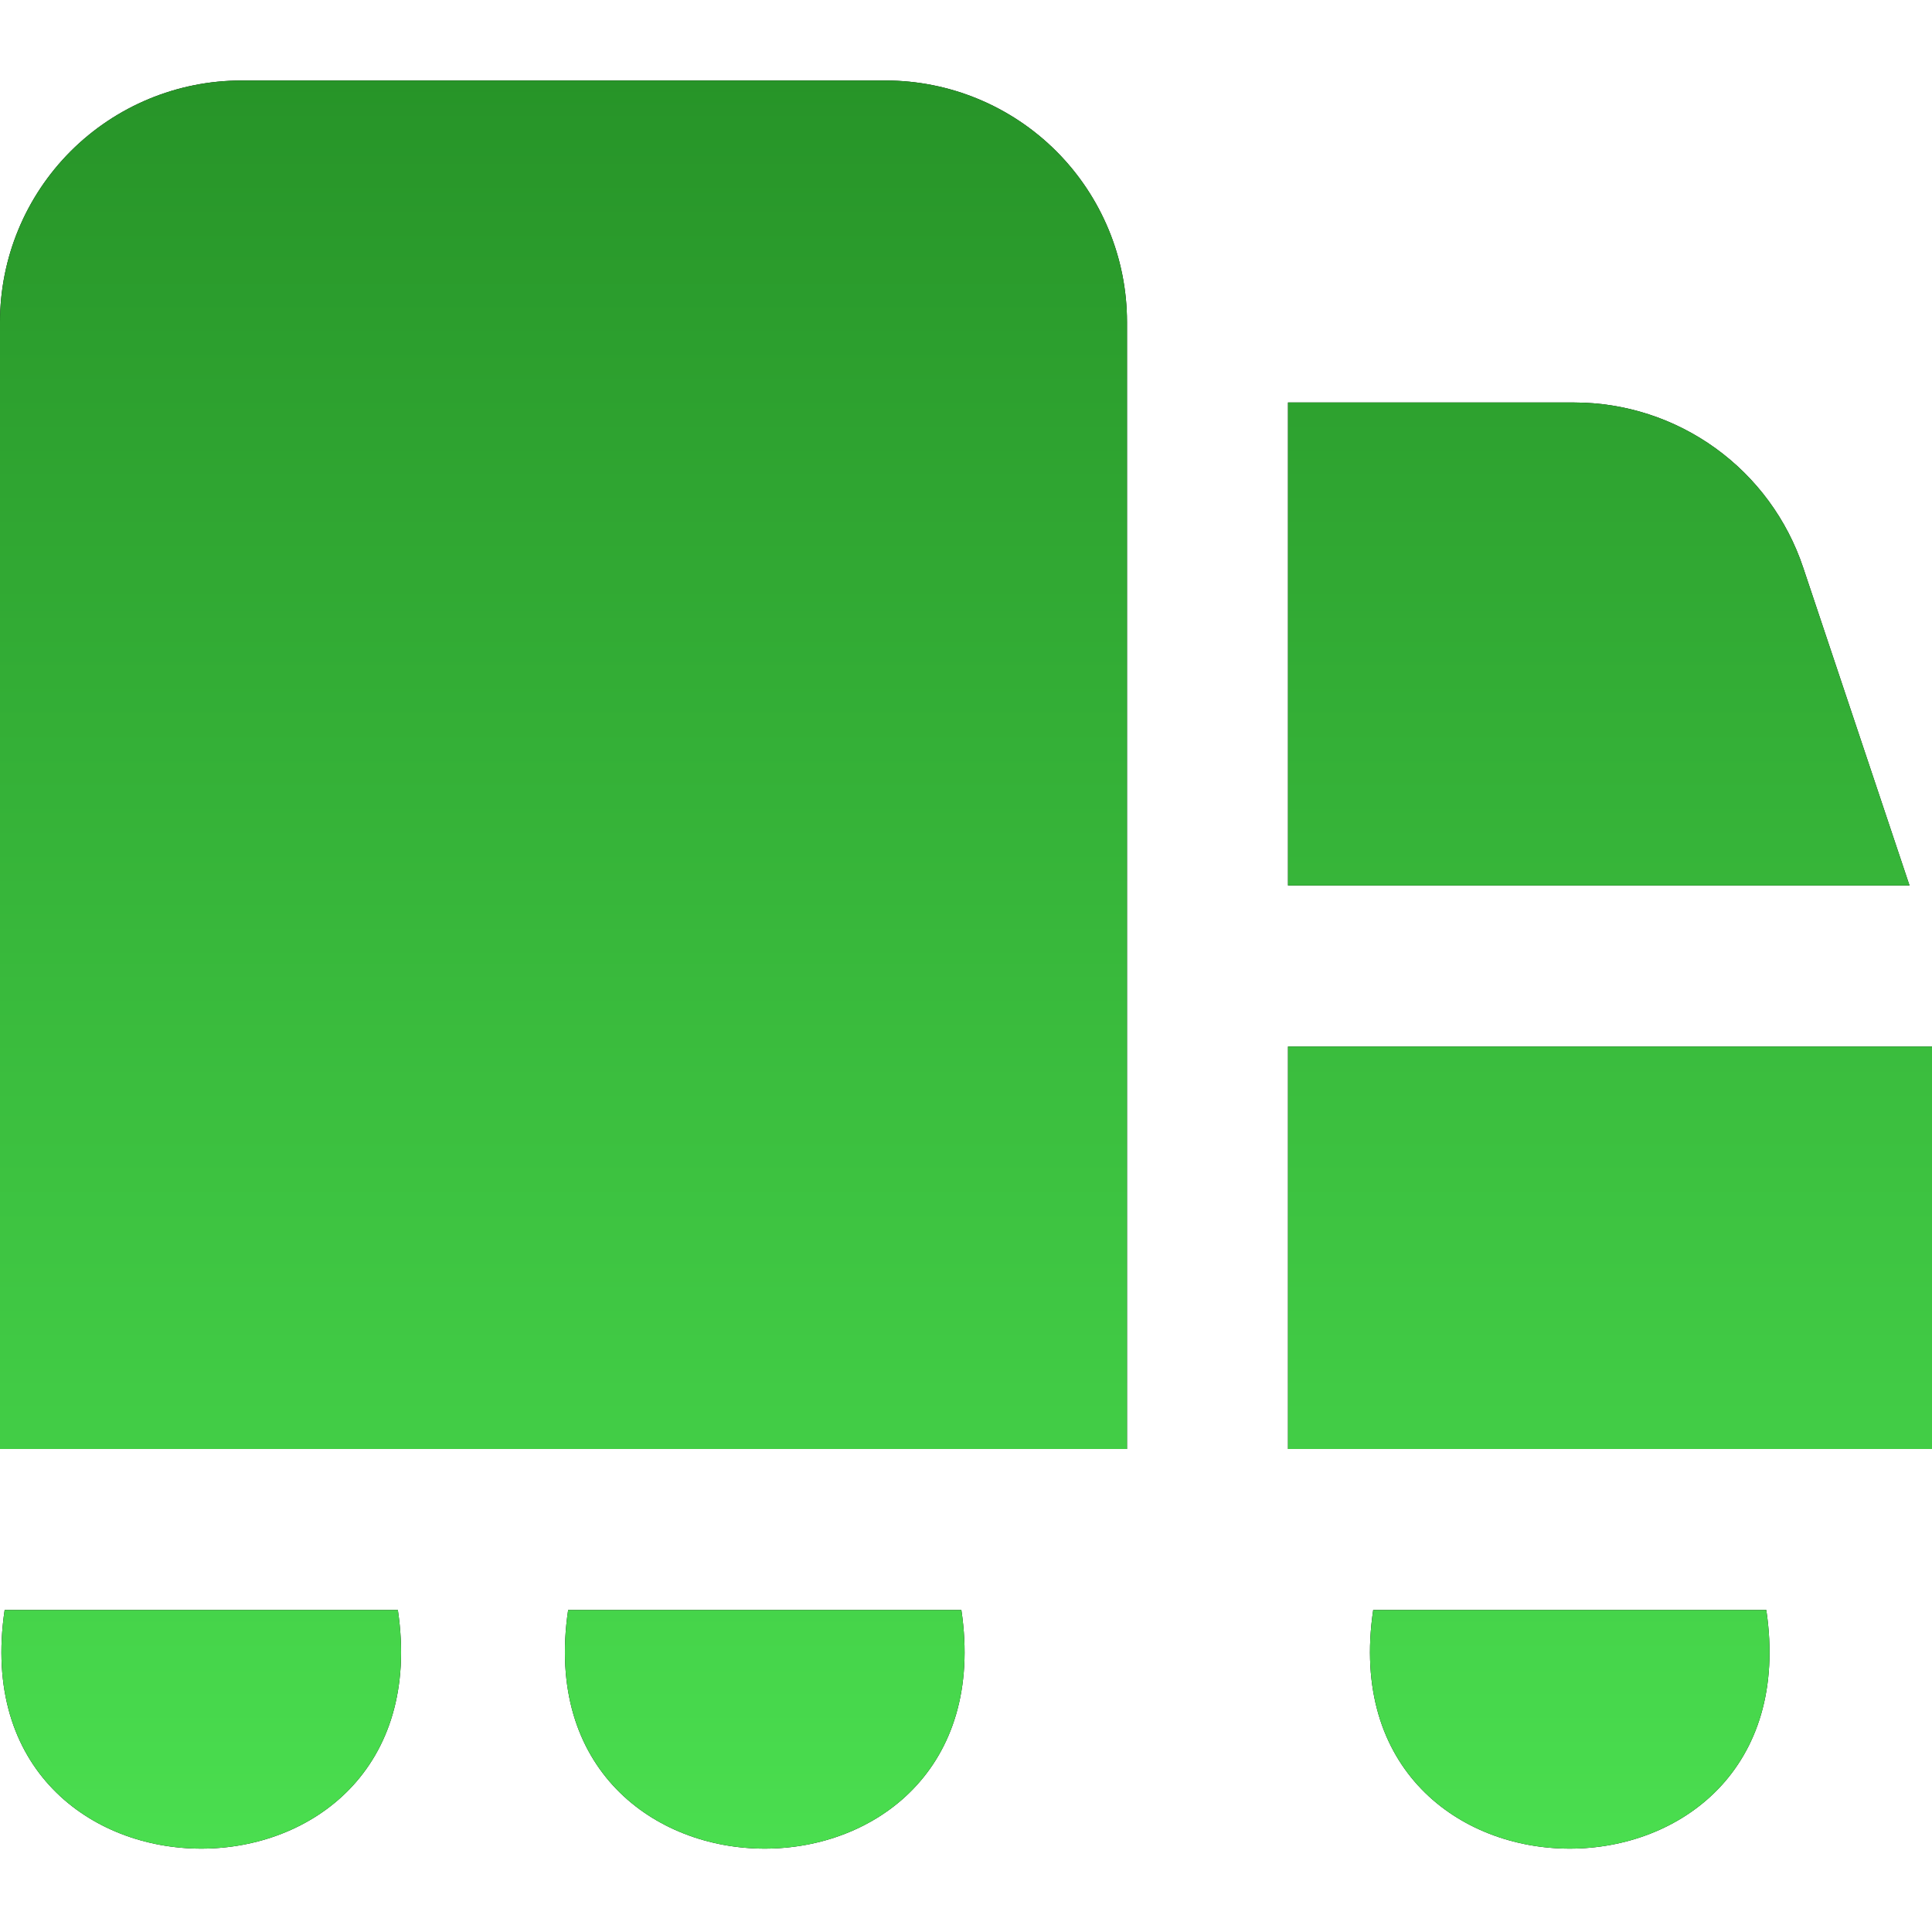 <svg width="30" height="30" viewBox="0 0 30 30" fill="none" xmlns="http://www.w3.org/2000/svg">
<g clip-path="url(#clip0_138_537)">
<path d="M6.178 25C6.911 29.942 -0.662 29.94 0.072 25H6.178ZM28 8.814C27.751 8.068 27.275 7.42 26.638 6.96C26 6.499 25.235 6.251 24.449 6.25H20V13.75H29.651L28 8.814ZM8.822 25C8.089 29.942 15.662 29.94 14.928 25H8.822ZM13.75 1.25H3.75C2.755 1.25 1.802 1.645 1.098 2.348C0.395 3.052 0 4.005 0 5L0 22.5H17.5V5C17.5 4.005 17.105 3.052 16.402 2.348C15.698 1.645 14.745 1.25 13.75 1.25ZM30 16.25H20V22.5H30V16.25ZM21.323 25C20.589 29.942 28.163 29.94 27.427 25H21.323Z" fill="black"/>
<path d="M6.178 25C6.911 29.942 -0.662 29.94 0.072 25H6.178ZM28 8.814C27.751 8.068 27.275 7.42 26.638 6.96C26 6.499 25.235 6.251 24.449 6.25H20V13.75H29.651L28 8.814ZM8.822 25C8.089 29.942 15.662 29.94 14.928 25H8.822ZM13.75 1.25H3.75C2.755 1.25 1.802 1.645 1.098 2.348C0.395 3.052 0 4.005 0 5L0 22.5H17.5V5C17.5 4.005 17.105 3.052 16.402 2.348C15.698 1.645 14.745 1.25 13.75 1.25ZM30 16.25H20V22.5H30V16.25ZM21.323 25C20.589 29.942 28.163 29.94 27.427 25H21.323Z" fill="url(#paint0_linear_138_537)"/>
</g>
<defs>
<linearGradient id="paint0_linear_138_537" x1="15" y1="1.25" x2="15" y2="28.706" gradientUnits="userSpaceOnUse">
<stop stop-color="#279428"/>
<stop offset="1" stop-color="#4ADE4F"/>
</linearGradient>
<clipPath id="clip0_138_537">
<rect width="30" height="30" fill="white"/>
</clipPath>
</defs>
</svg>
